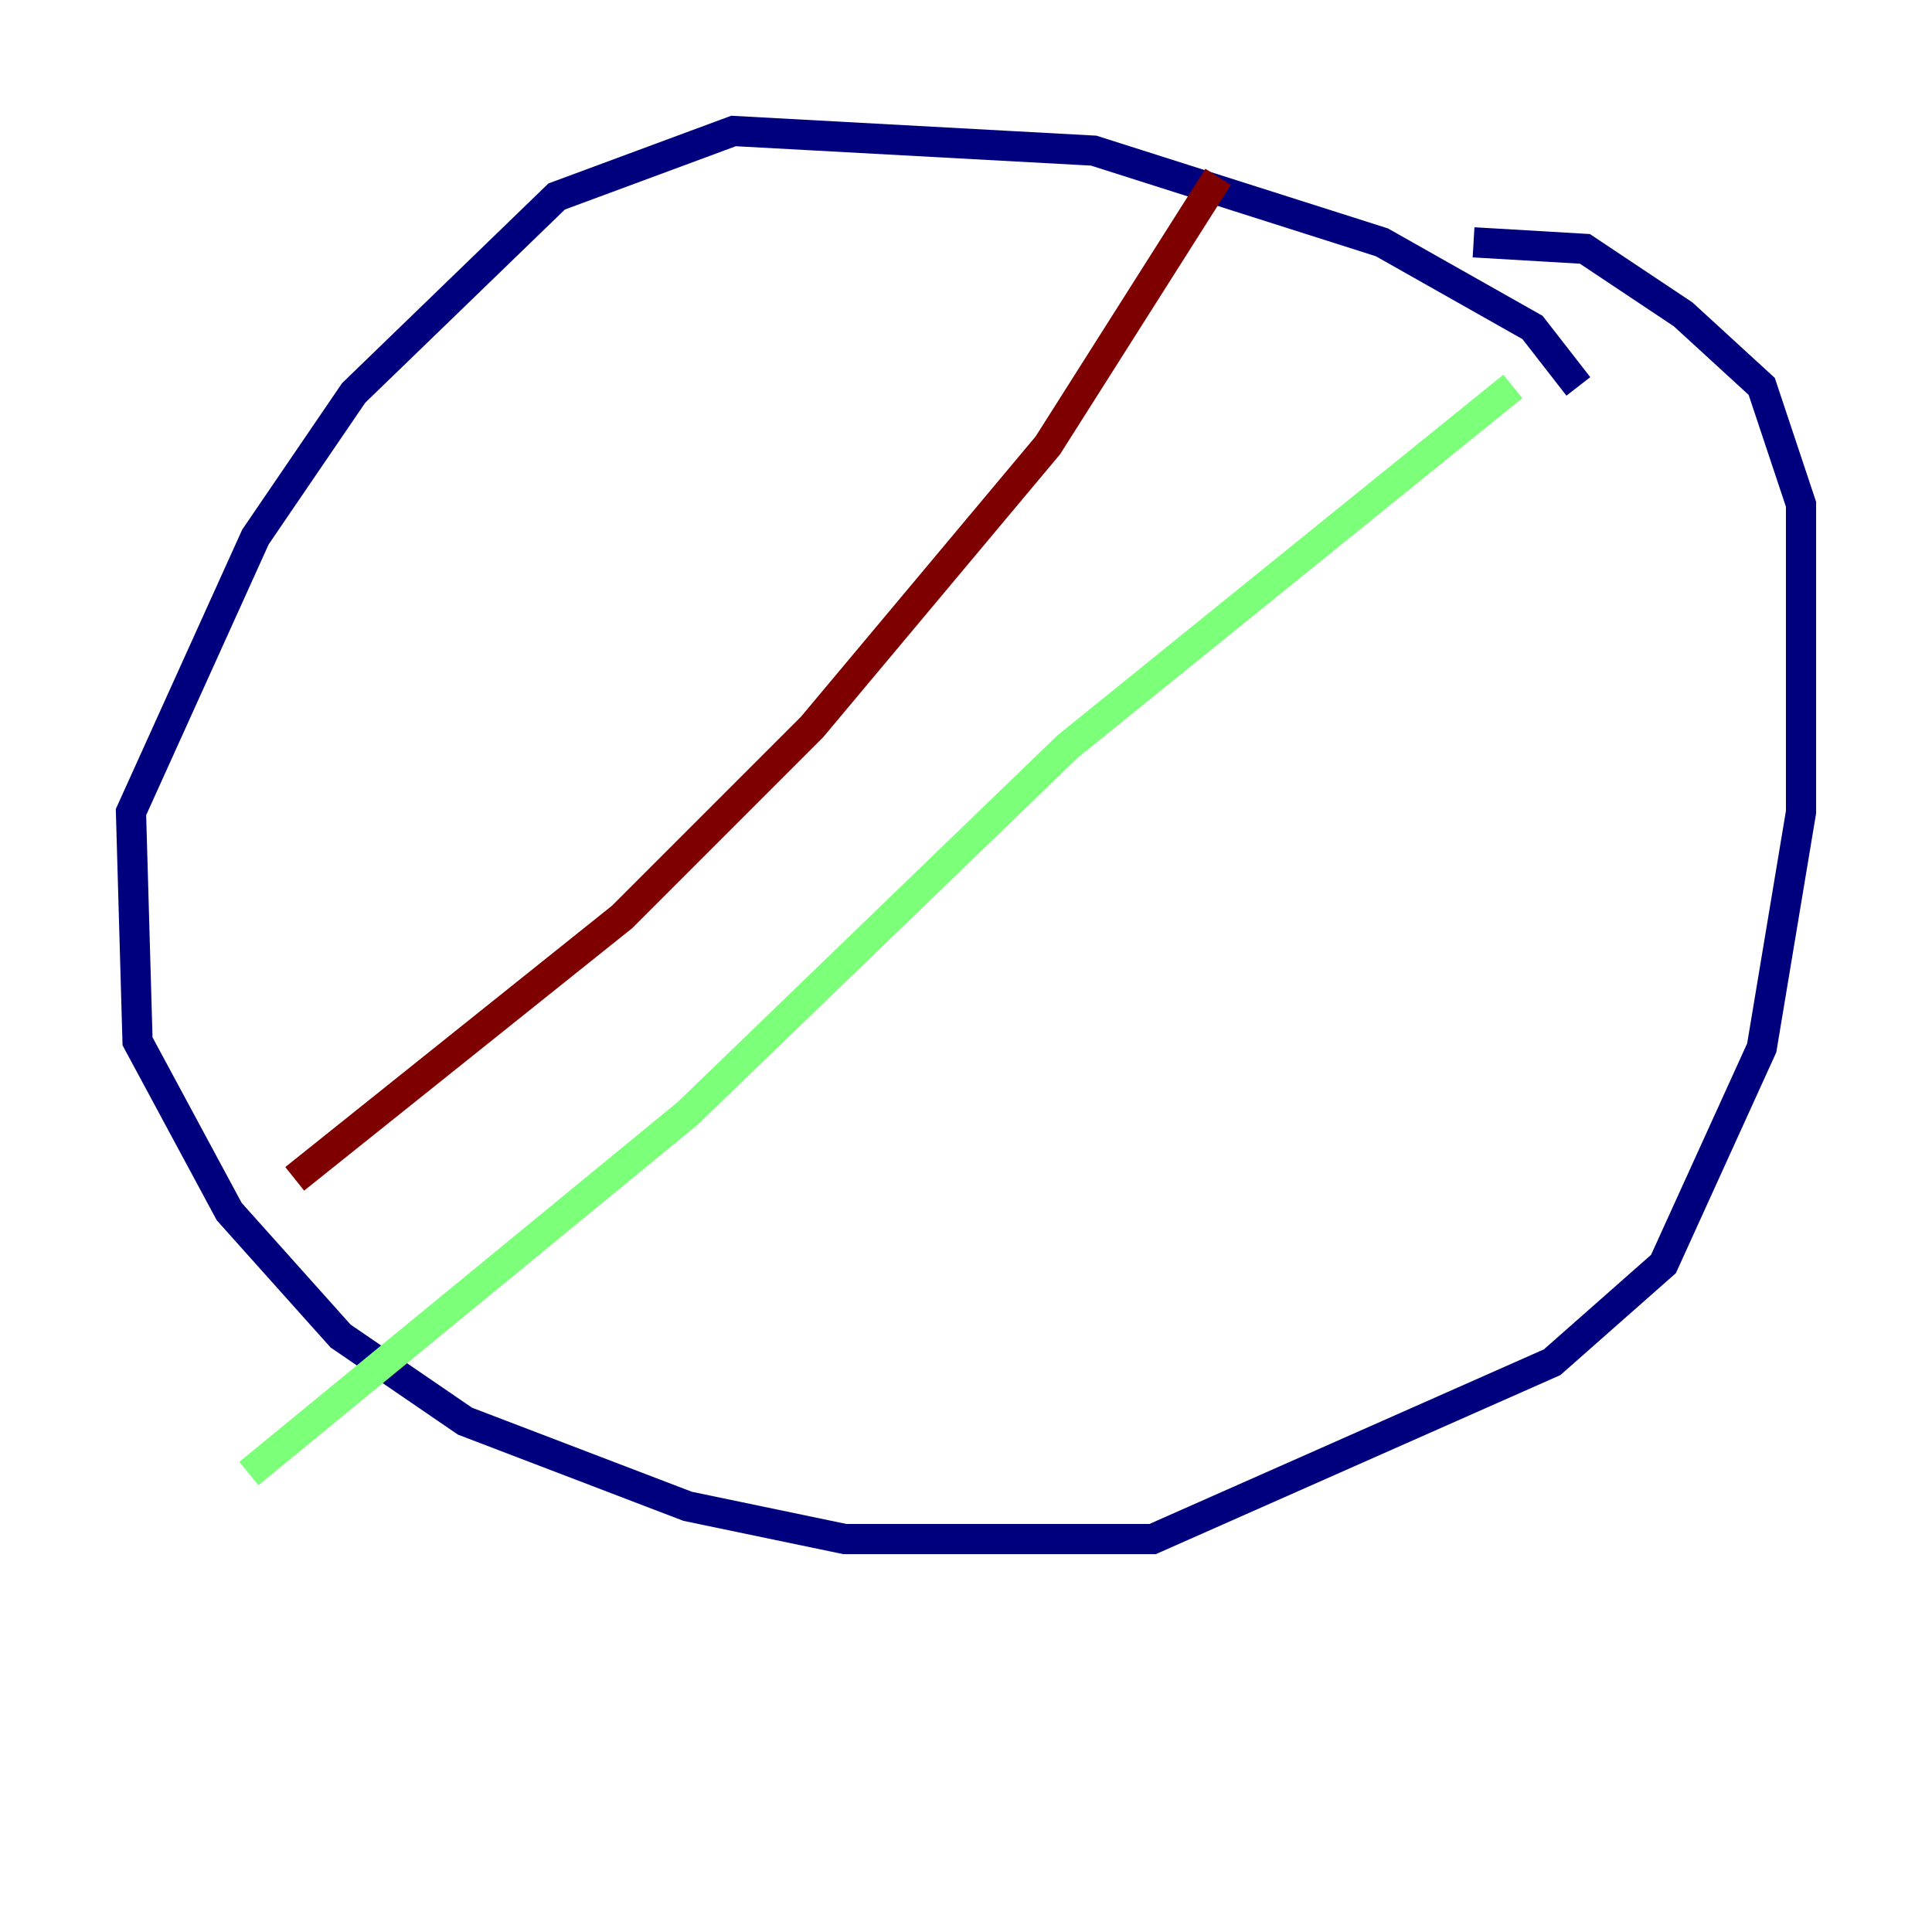 <?xml version="1.0" encoding="utf-8" ?>
<svg baseProfile="tiny" height="128" version="1.2" viewBox="0,0,128,128" width="128" xmlns="http://www.w3.org/2000/svg" xmlns:ev="http://www.w3.org/2001/xml-events" xmlns:xlink="http://www.w3.org/1999/xlink"><defs /><polyline fill="none" points="104.57,25.6 101.532,21.695 91.552,16.054 72.461,9.98 48.597,8.678 36.881,13.017 23.43,26.034 16.922,35.58 8.678,53.803 9.112,68.99 15.186,80.271 22.563,88.515 30.807,94.156 45.559,99.797 55.973,101.966 76.366,101.966 102.834,90.251 110.21,83.742 116.719,69.424 119.322,53.803 119.322,33.41 116.719,25.6 111.512,20.827 105.003,16.488 97.627,16.054" stroke="#00007f" stroke-width="2" /><polyline fill="none" points="100.231,25.6 70.725,49.464 45.559,73.763 16.488,97.627" stroke="#7cff79" stroke-width="2" /><polyline fill="none" points="80.705,11.715 69.424,29.505 53.803,48.163 41.22,60.746 19.525,78.102" stroke="#7f0000" stroke-width="2" /></svg>